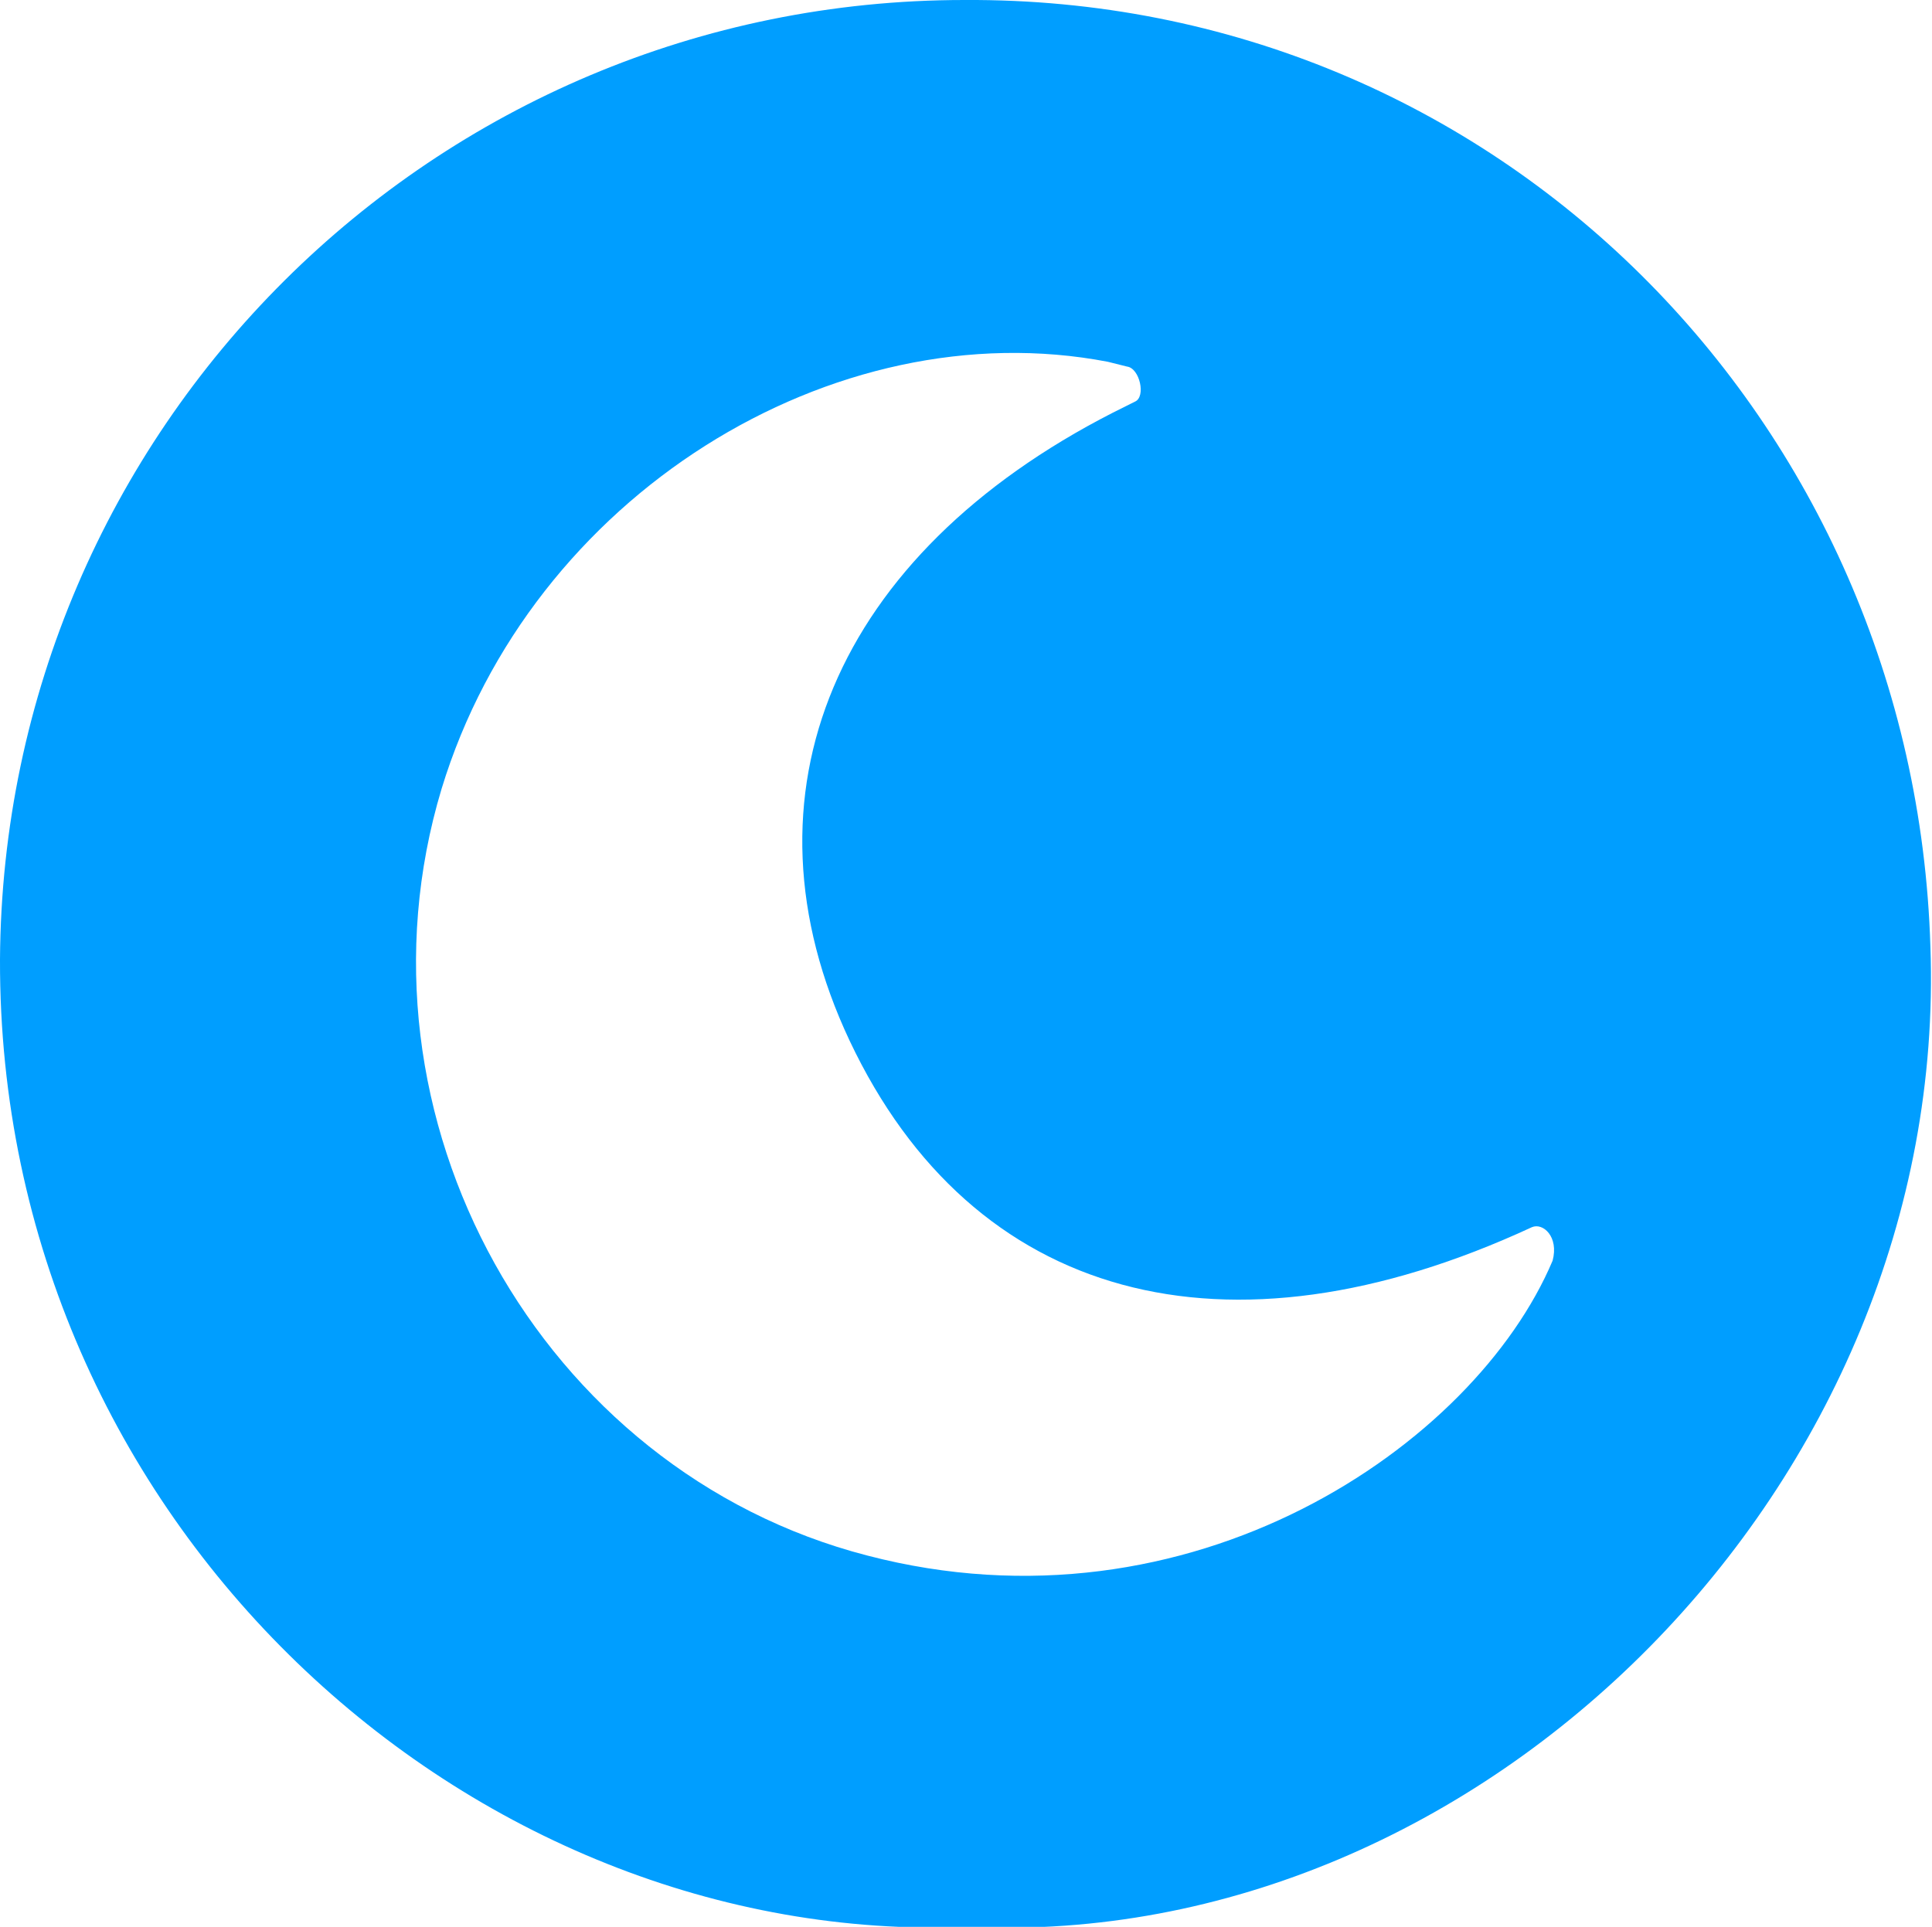 <?xml version="1.0" encoding="utf-8"?>
<!-- Generator: Adobe Illustrator 24.1.2, SVG Export Plug-In . SVG Version: 6.00 Build 0)  -->
<svg version="1.1" id="Layer_1" xmlns="http://www.w3.org/2000/svg" xmlns:xlink="http://www.w3.org/1999/xlink" x="0px" y="0px"
	 viewBox="0 0 121.2 120.9" style="enable-background:new 0 0 121.2 120.9;" xml:space="preserve">
<style type="text/css">
	.st0{fill:#009EFF;}
</style>
<g id="Layer_2_1_">
	<g id="Layer_1-2">
		<path class="st0" d="M60.8,120.9C29.5,122.2-0.1,95.6,0,60.2C0.2,26.9,27.2,0,60.5,0c33.4-0.2,59.6,26.4,60.6,59.4
			C122.3,93.1,93,122.4,60.8,120.9z M70.7,23c-0.4-0.1-0.8-0.2-1.2-0.3c-17.2-3.3-36.2,8.4-41.8,26.8c-6.2,20.6,6.2,42.8,26.7,48.1
			c20.3,5.3,38.1-6.9,43-18.5c0.4-1.5-0.6-2.4-1.3-2.1C76.9,85.9,61,81.6,53.3,65.3C46,49.8,52.4,34.8,69.8,25.9l1.4-0.7
			C71.9,24.9,71.5,23.1,70.7,23z"/>
	</g>
</g>
</svg>
